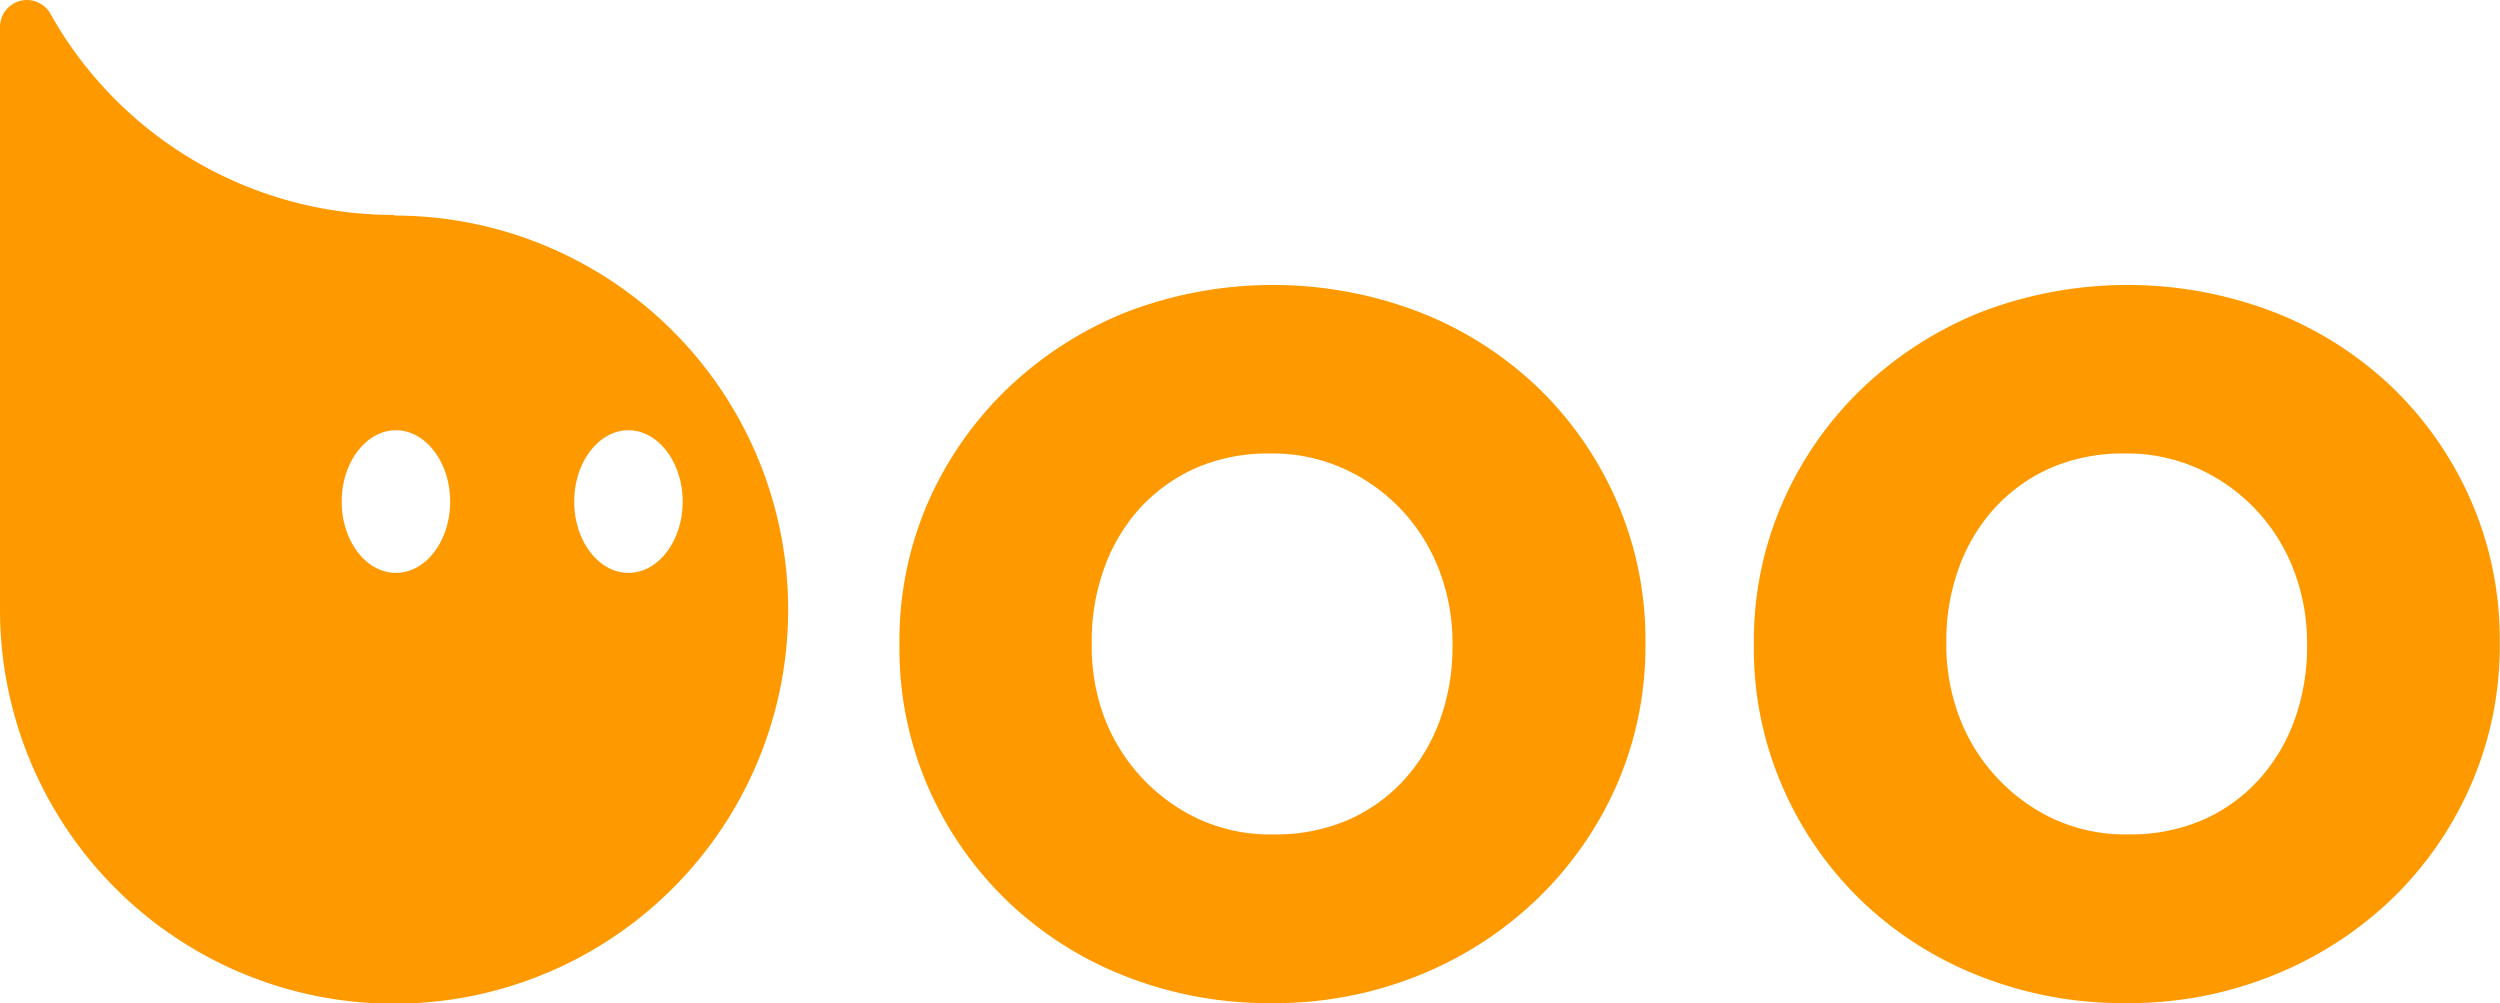 <svg xmlns="http://www.w3.org/2000/svg" viewBox="0 0 203.32 81.58"><g id="Ebene_2" data-name="Ebene 2"><g id="Layer_1" data-name="Layer 1"><path d="M103.36,81.58a31.73,31.73,0,0,1-12-2.25,29.22,29.22,0,0,1-9.57-6.18,28.86,28.86,0,0,1-6.34-9.21,28.2,28.2,0,0,1-2.3-11.36v-.21A28.19,28.19,0,0,1,75.41,41a29,29,0,0,1,6.39-9.27,30.34,30.34,0,0,1,9.63-6.28,33.26,33.26,0,0,1,24.18,0,29.37,29.37,0,0,1,9.58,6.18,28.77,28.77,0,0,1,6.33,9.21,28.19,28.19,0,0,1,2.3,11.35v.21a28.2,28.2,0,0,1-2.3,11.36A29.07,29.07,0,0,1,125.13,73a30,30,0,0,1-9.63,6.28A31.26,31.26,0,0,1,103.36,81.58Zm.21-13.72a14.79,14.79,0,0,0,6.12-1.2,13.5,13.5,0,0,0,4.56-3.3,14.64,14.64,0,0,0,2.88-4.86,17.52,17.52,0,0,0,1-5.92v-.21a16.56,16.56,0,0,0-1.05-5.91,14.82,14.82,0,0,0-7.74-8.32,14.07,14.07,0,0,0-6-1.26,14.79,14.79,0,0,0-6.12,1.2,13.78,13.78,0,0,0-4.56,3.3,14.59,14.59,0,0,0-2.87,4.87,17.22,17.22,0,0,0-1,5.91v.21a16.57,16.57,0,0,0,1,5.92,15,15,0,0,0,7.69,8.32A13.94,13.94,0,0,0,103.57,67.86Z" style="fill:#FF9900"/><path d="M172.86,81.58a31.68,31.68,0,0,1-12-2.25,29.27,29.27,0,0,1-9.58-6.18,28.68,28.68,0,0,1-6.33-9.21,28,28,0,0,1-2.31-11.36v-.21A28,28,0,0,1,144.92,41a28.81,28.81,0,0,1,6.38-9.27,30.34,30.34,0,0,1,9.63-6.28,33.26,33.26,0,0,1,24.18,0,29.37,29.37,0,0,1,9.58,6.18A28.77,28.77,0,0,1,201,40.81a28.19,28.19,0,0,1,2.3,11.35v.21A28.2,28.2,0,0,1,201,63.73,29,29,0,0,1,194.64,73,30.16,30.16,0,0,1,185,79.27,31.26,31.26,0,0,1,172.86,81.58Zm.21-13.72a14.84,14.84,0,0,0,6.13-1.2,13.46,13.46,0,0,0,4.55-3.3,14.64,14.64,0,0,0,2.88-4.86,17.52,17.52,0,0,0,1-5.92v-.21a16.56,16.56,0,0,0-1.05-5.91,14.82,14.82,0,0,0-7.74-8.32,14.07,14.07,0,0,0-6-1.26,14.79,14.79,0,0,0-6.12,1.2,13.63,13.63,0,0,0-4.55,3.3,14.45,14.45,0,0,0-2.88,4.87,17.22,17.22,0,0,0-1,5.91v.21a16.57,16.57,0,0,0,1.05,5.92,15,15,0,0,0,7.69,8.32A13.94,13.94,0,0,0,173.07,67.86Z" style="fill:#FF9900"/><path d="M32.05,17.48A32,32,0,0,1,4.1,1.12h0A2.19,2.19,0,0,0,0,2.19V49.53a32.05,32.05,0,1,0,32.05-32Zm.15,29.11c-2.43,0-4.41-2.6-4.41-5.8s2-5.8,4.41-5.8,4.41,2.6,4.41,5.8S34.64,46.59,32.2,46.59Zm18.91,0c-2.43,0-4.41-2.6-4.41-5.8s2-5.8,4.41-5.8,4.41,2.6,4.41,5.8S53.55,46.59,51.11,46.59Z" style="fill:#FF9900"/></g></g></svg>